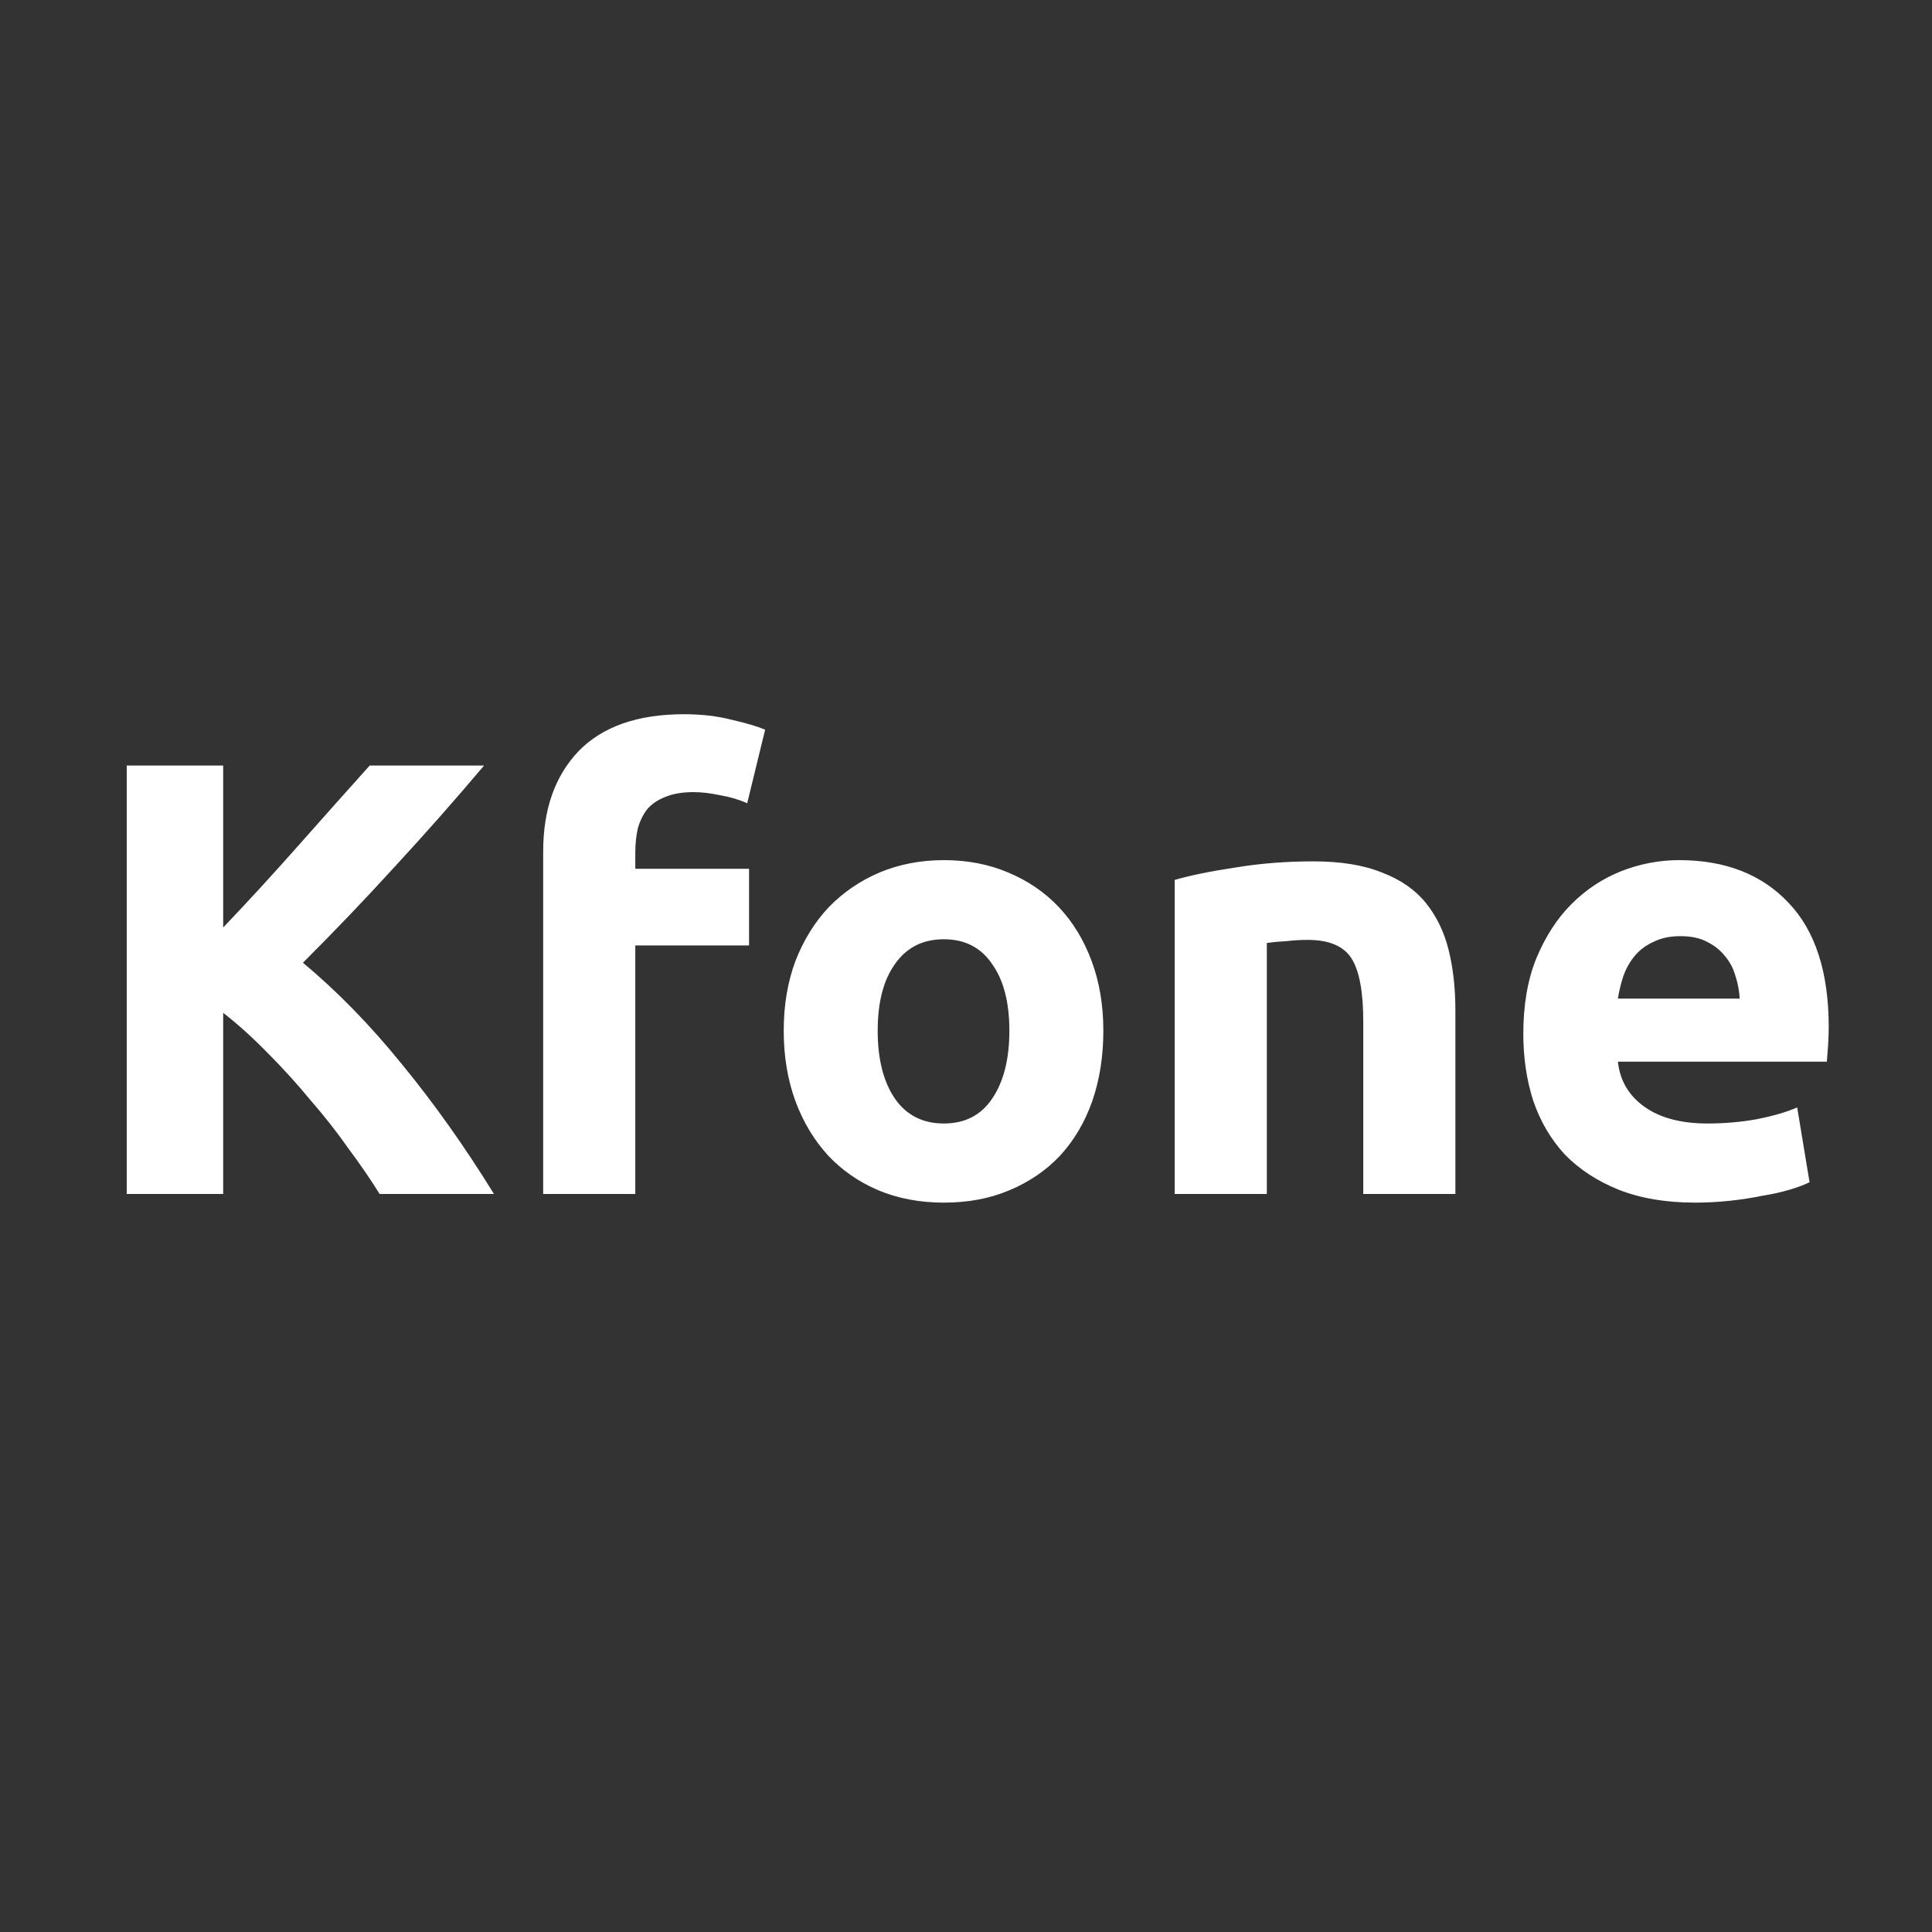 <svg width="500" height="500" viewBox="0 0 500 500" fill="none" xmlns="http://www.w3.org/2000/svg">
<rect x="0" y="0" width="500" height="500" fill="#333333" stroke="none"/>
<path d="M98.24 309C96 305.373 93.333 301.48 90.24 297.32C87.253 293.053 83.947 288.84 80.32 284.68C76.8 280.413 73.12 276.36 69.28 272.52C65.44 268.573 61.6 265.107 57.76 262.12V309H32.8V198.12H57.76V240.04C64.267 233.213 70.773 226.12 77.28 218.76C83.893 211.293 90.027 204.413 95.68 198.12H125.28C117.707 207.08 110.08 215.72 102.4 224.04C94.827 232.36 86.827 240.733 78.4 249.16C87.253 256.52 95.787 265.267 104 275.4C112.32 285.533 120.267 296.733 127.84 309H98.24ZM177.055 184.84C181.535 184.84 185.642 185.32 189.375 186.28C193.108 187.133 195.988 187.987 198.015 188.84L193.375 207.88C191.242 206.92 188.895 206.227 186.335 205.8C183.882 205.267 181.588 205 179.455 205C176.575 205 174.122 205.427 172.095 206.28C170.175 207.027 168.628 208.093 167.455 209.48C166.388 210.867 165.588 212.52 165.055 214.44C164.628 216.36 164.415 218.44 164.415 220.68V224.84H193.855V244.68H164.415V309H140.575V220.36C140.575 209.48 143.615 200.84 149.695 194.44C155.882 188.04 165.002 184.84 177.055 184.84ZM285.545 266.76C285.545 273.373 284.585 279.453 282.665 285C280.745 290.44 277.972 295.133 274.345 299.08C270.718 302.92 266.345 305.907 261.225 308.04C256.212 310.173 250.558 311.24 244.265 311.24C238.078 311.24 232.425 310.173 227.305 308.04C222.292 305.907 217.972 302.92 214.345 299.08C210.718 295.133 207.892 290.44 205.865 285C203.838 279.453 202.825 273.373 202.825 266.76C202.825 260.147 203.838 254.12 205.865 248.68C207.998 243.24 210.878 238.6 214.505 234.76C218.238 230.92 222.612 227.933 227.625 225.8C232.745 223.667 238.292 222.6 244.265 222.6C250.345 222.6 255.892 223.667 260.905 225.8C266.025 227.933 270.398 230.92 274.025 234.76C277.652 238.6 280.478 243.24 282.505 248.68C284.532 254.12 285.545 260.147 285.545 266.76ZM261.225 266.76C261.225 259.4 259.732 253.64 256.745 249.48C253.865 245.213 249.705 243.08 244.265 243.08C238.825 243.08 234.612 245.213 231.625 249.48C228.638 253.64 227.145 259.4 227.145 266.76C227.145 274.12 228.638 279.987 231.625 284.36C234.612 288.627 238.825 290.76 244.265 290.76C249.705 290.76 253.865 288.627 256.745 284.36C259.732 279.987 261.225 274.12 261.225 266.76ZM304.013 227.72C308.066 226.547 313.293 225.48 319.693 224.52C326.093 223.453 332.813 222.92 339.852 222.92C346.999 222.92 352.919 223.88 357.613 225.8C362.413 227.613 366.199 230.227 368.973 233.64C371.746 237.053 373.719 241.107 374.893 245.8C376.066 250.493 376.653 255.72 376.653 261.48V309H352.813V264.36C352.813 256.68 351.799 251.24 349.773 248.04C347.746 244.84 343.959 243.24 338.413 243.24C336.706 243.24 334.893 243.347 332.973 243.56C331.053 243.667 329.346 243.827 327.853 244.04V309H304.013V227.72ZM394.231 267.56C394.231 260.093 395.351 253.587 397.591 248.04C399.938 242.387 402.978 237.693 406.711 233.96C410.445 230.227 414.711 227.4 419.511 225.48C424.418 223.56 429.431 222.6 434.551 222.6C446.498 222.6 455.938 226.28 462.871 233.64C469.805 240.893 473.271 251.613 473.271 265.8C473.271 267.187 473.218 268.733 473.111 270.44C473.005 272.04 472.898 273.48 472.791 274.76H418.711C419.245 279.667 421.538 283.56 425.591 286.44C429.645 289.32 435.085 290.76 441.911 290.76C446.285 290.76 450.551 290.387 454.711 289.64C458.978 288.787 462.445 287.773 465.111 286.6L468.311 305.96C467.031 306.6 465.325 307.24 463.191 307.88C461.058 308.52 458.658 309.053 455.991 309.48C453.431 310.013 450.658 310.44 447.671 310.76C444.685 311.08 441.698 311.24 438.711 311.24C431.138 311.24 424.525 310.12 418.871 307.88C413.325 305.64 408.685 302.6 404.951 298.76C401.325 294.813 398.605 290.173 396.791 284.84C395.085 279.507 394.231 273.747 394.231 267.56ZM450.231 258.44C450.125 256.413 449.751 254.44 449.111 252.52C448.578 250.6 447.671 248.893 446.391 247.4C445.218 245.907 443.671 244.68 441.751 243.72C439.938 242.76 437.645 242.28 434.871 242.28C432.205 242.28 429.911 242.76 427.991 243.72C426.071 244.573 424.471 245.747 423.191 247.24C421.911 248.733 420.898 250.493 420.151 252.52C419.511 254.44 419.031 256.413 418.711 258.44H450.231Z" fill="white"/>
</svg>
